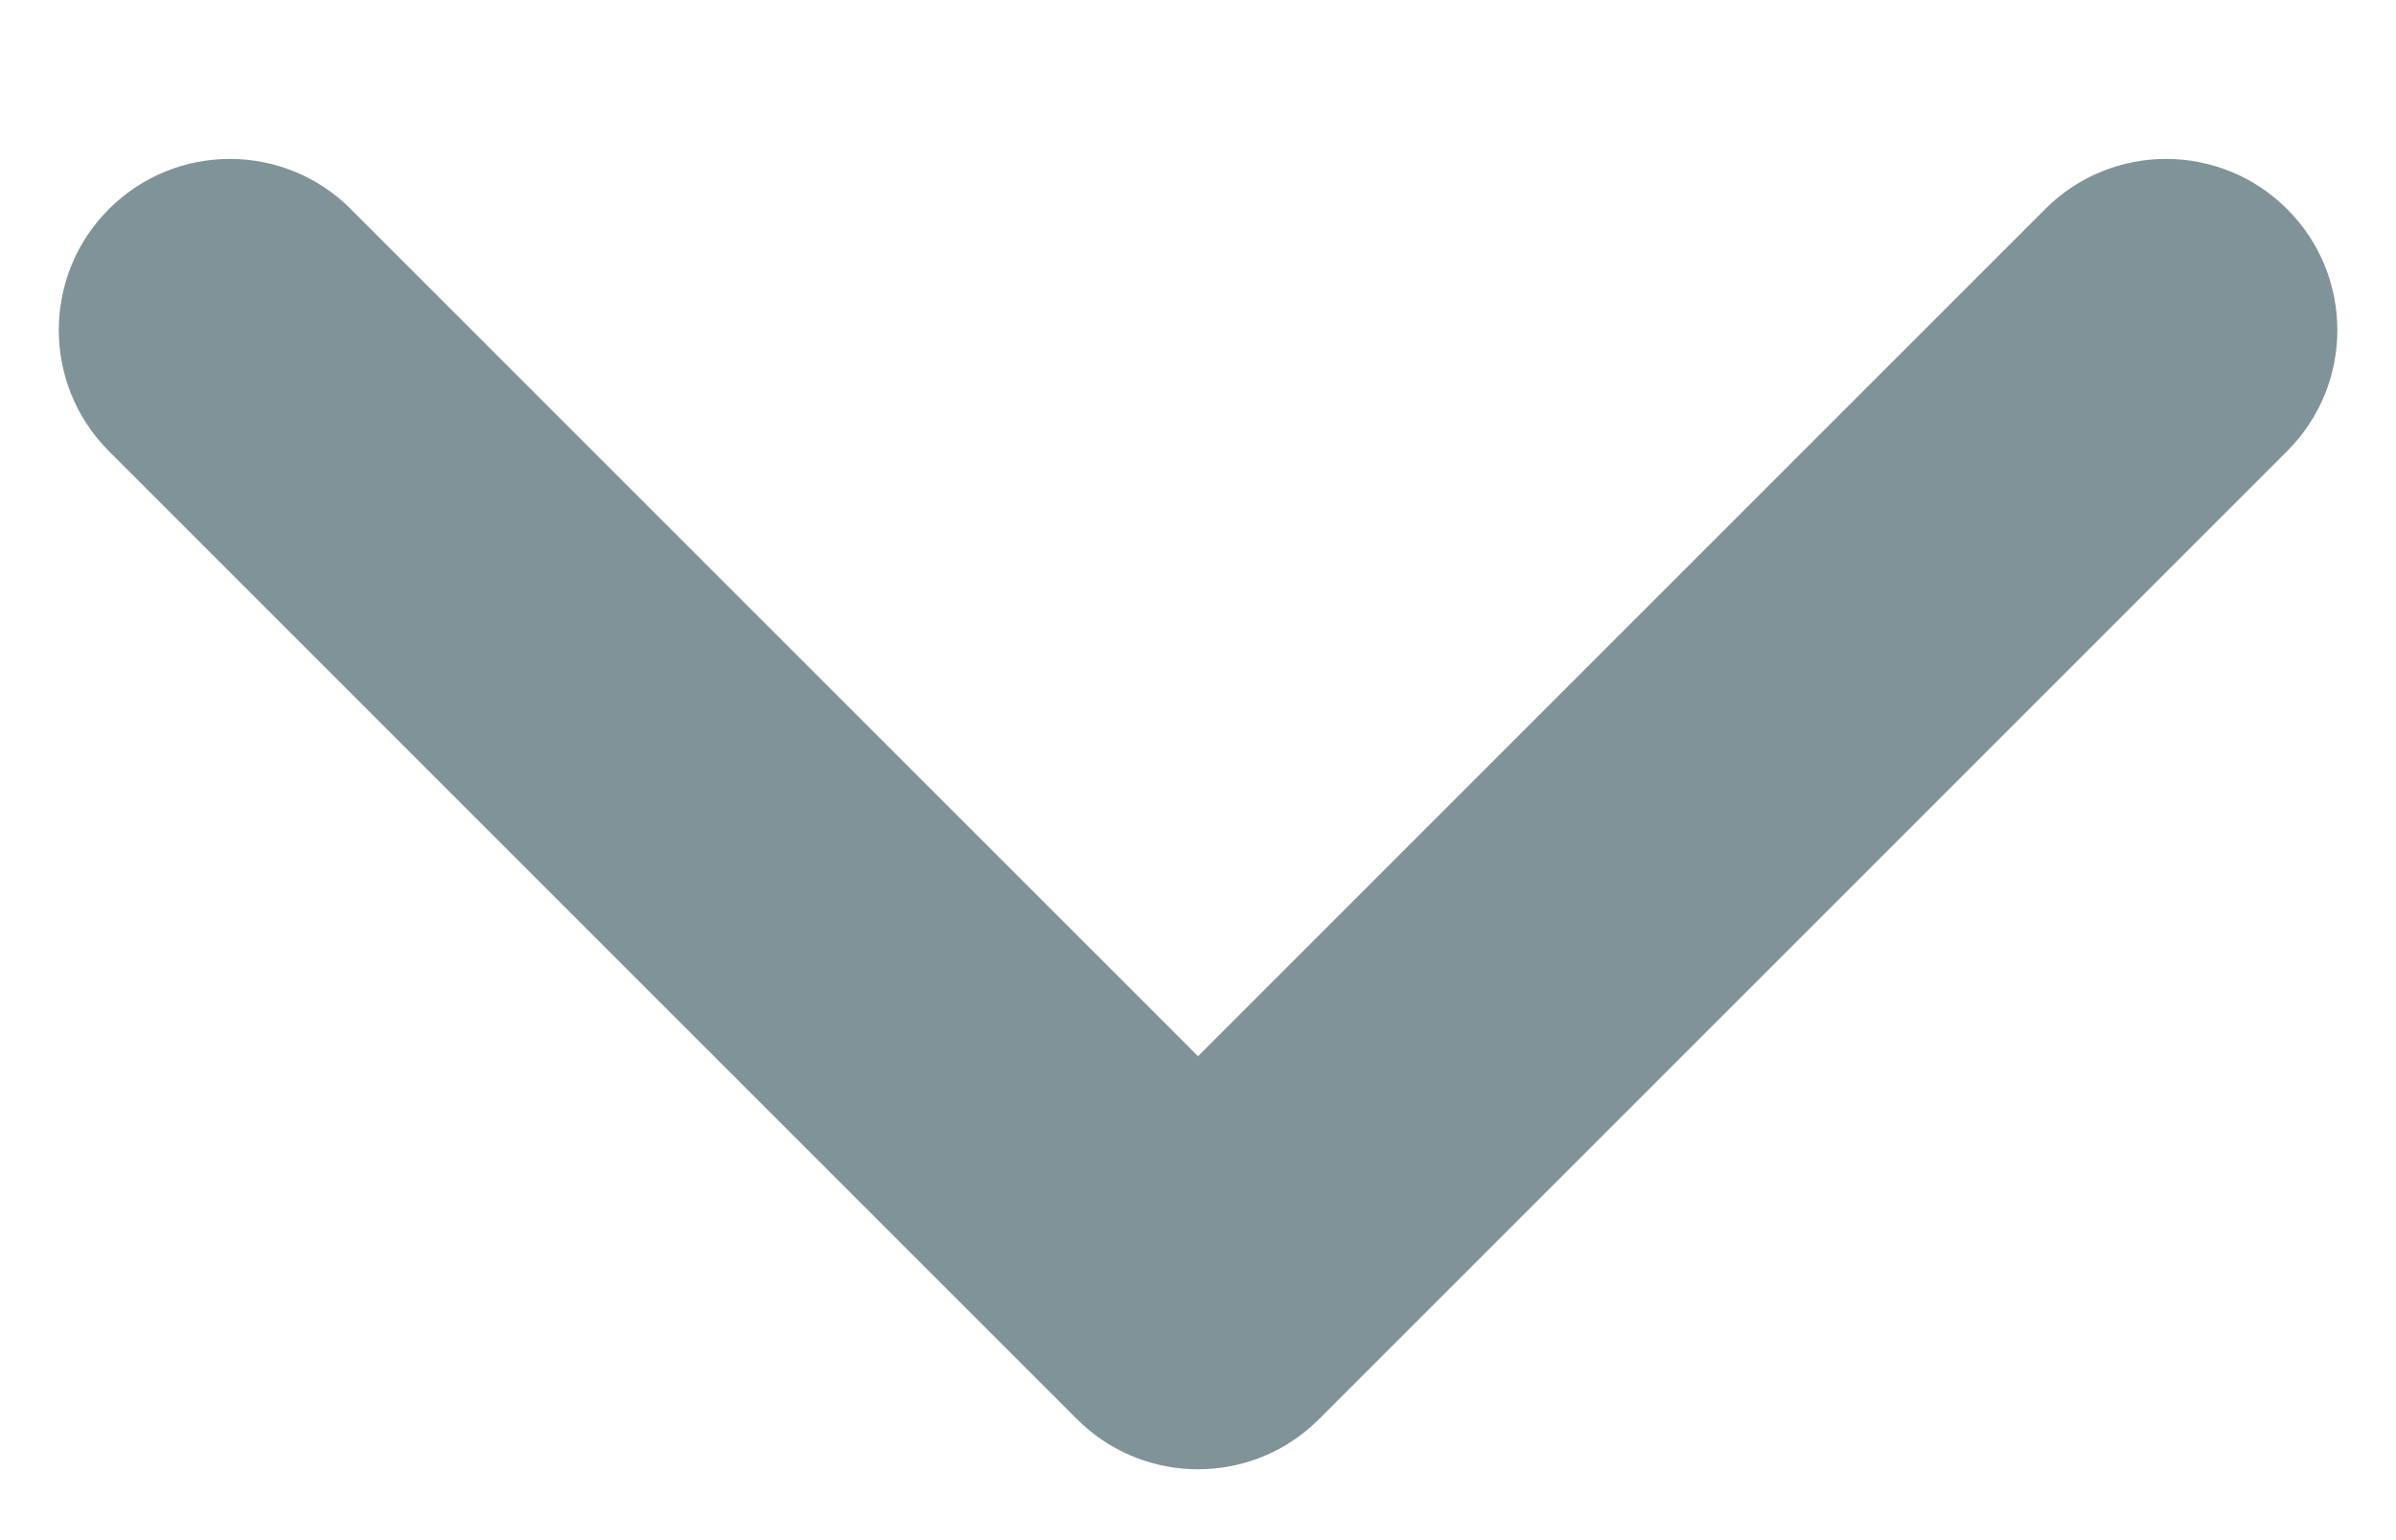<svg width="14" height="9" viewBox="0 0 14 9" fill="none" xmlns="http://www.w3.org/2000/svg">
<path d="M7.631 8.362C7.657 8.34 7.683 8.317 7.707 8.293L13.364 2.636C13.755 2.246 13.755 1.612 13.364 1.222C12.973 0.831 12.34 0.831 11.95 1.222L7 6.172L2.05 1.222C1.66 0.831 1.027 0.831 0.636 1.222C0.246 1.612 0.246 2.246 0.636 2.636L6.293 8.293C6.659 8.659 7.238 8.682 7.631 8.362Z" fill="#809398"/>
</svg>
